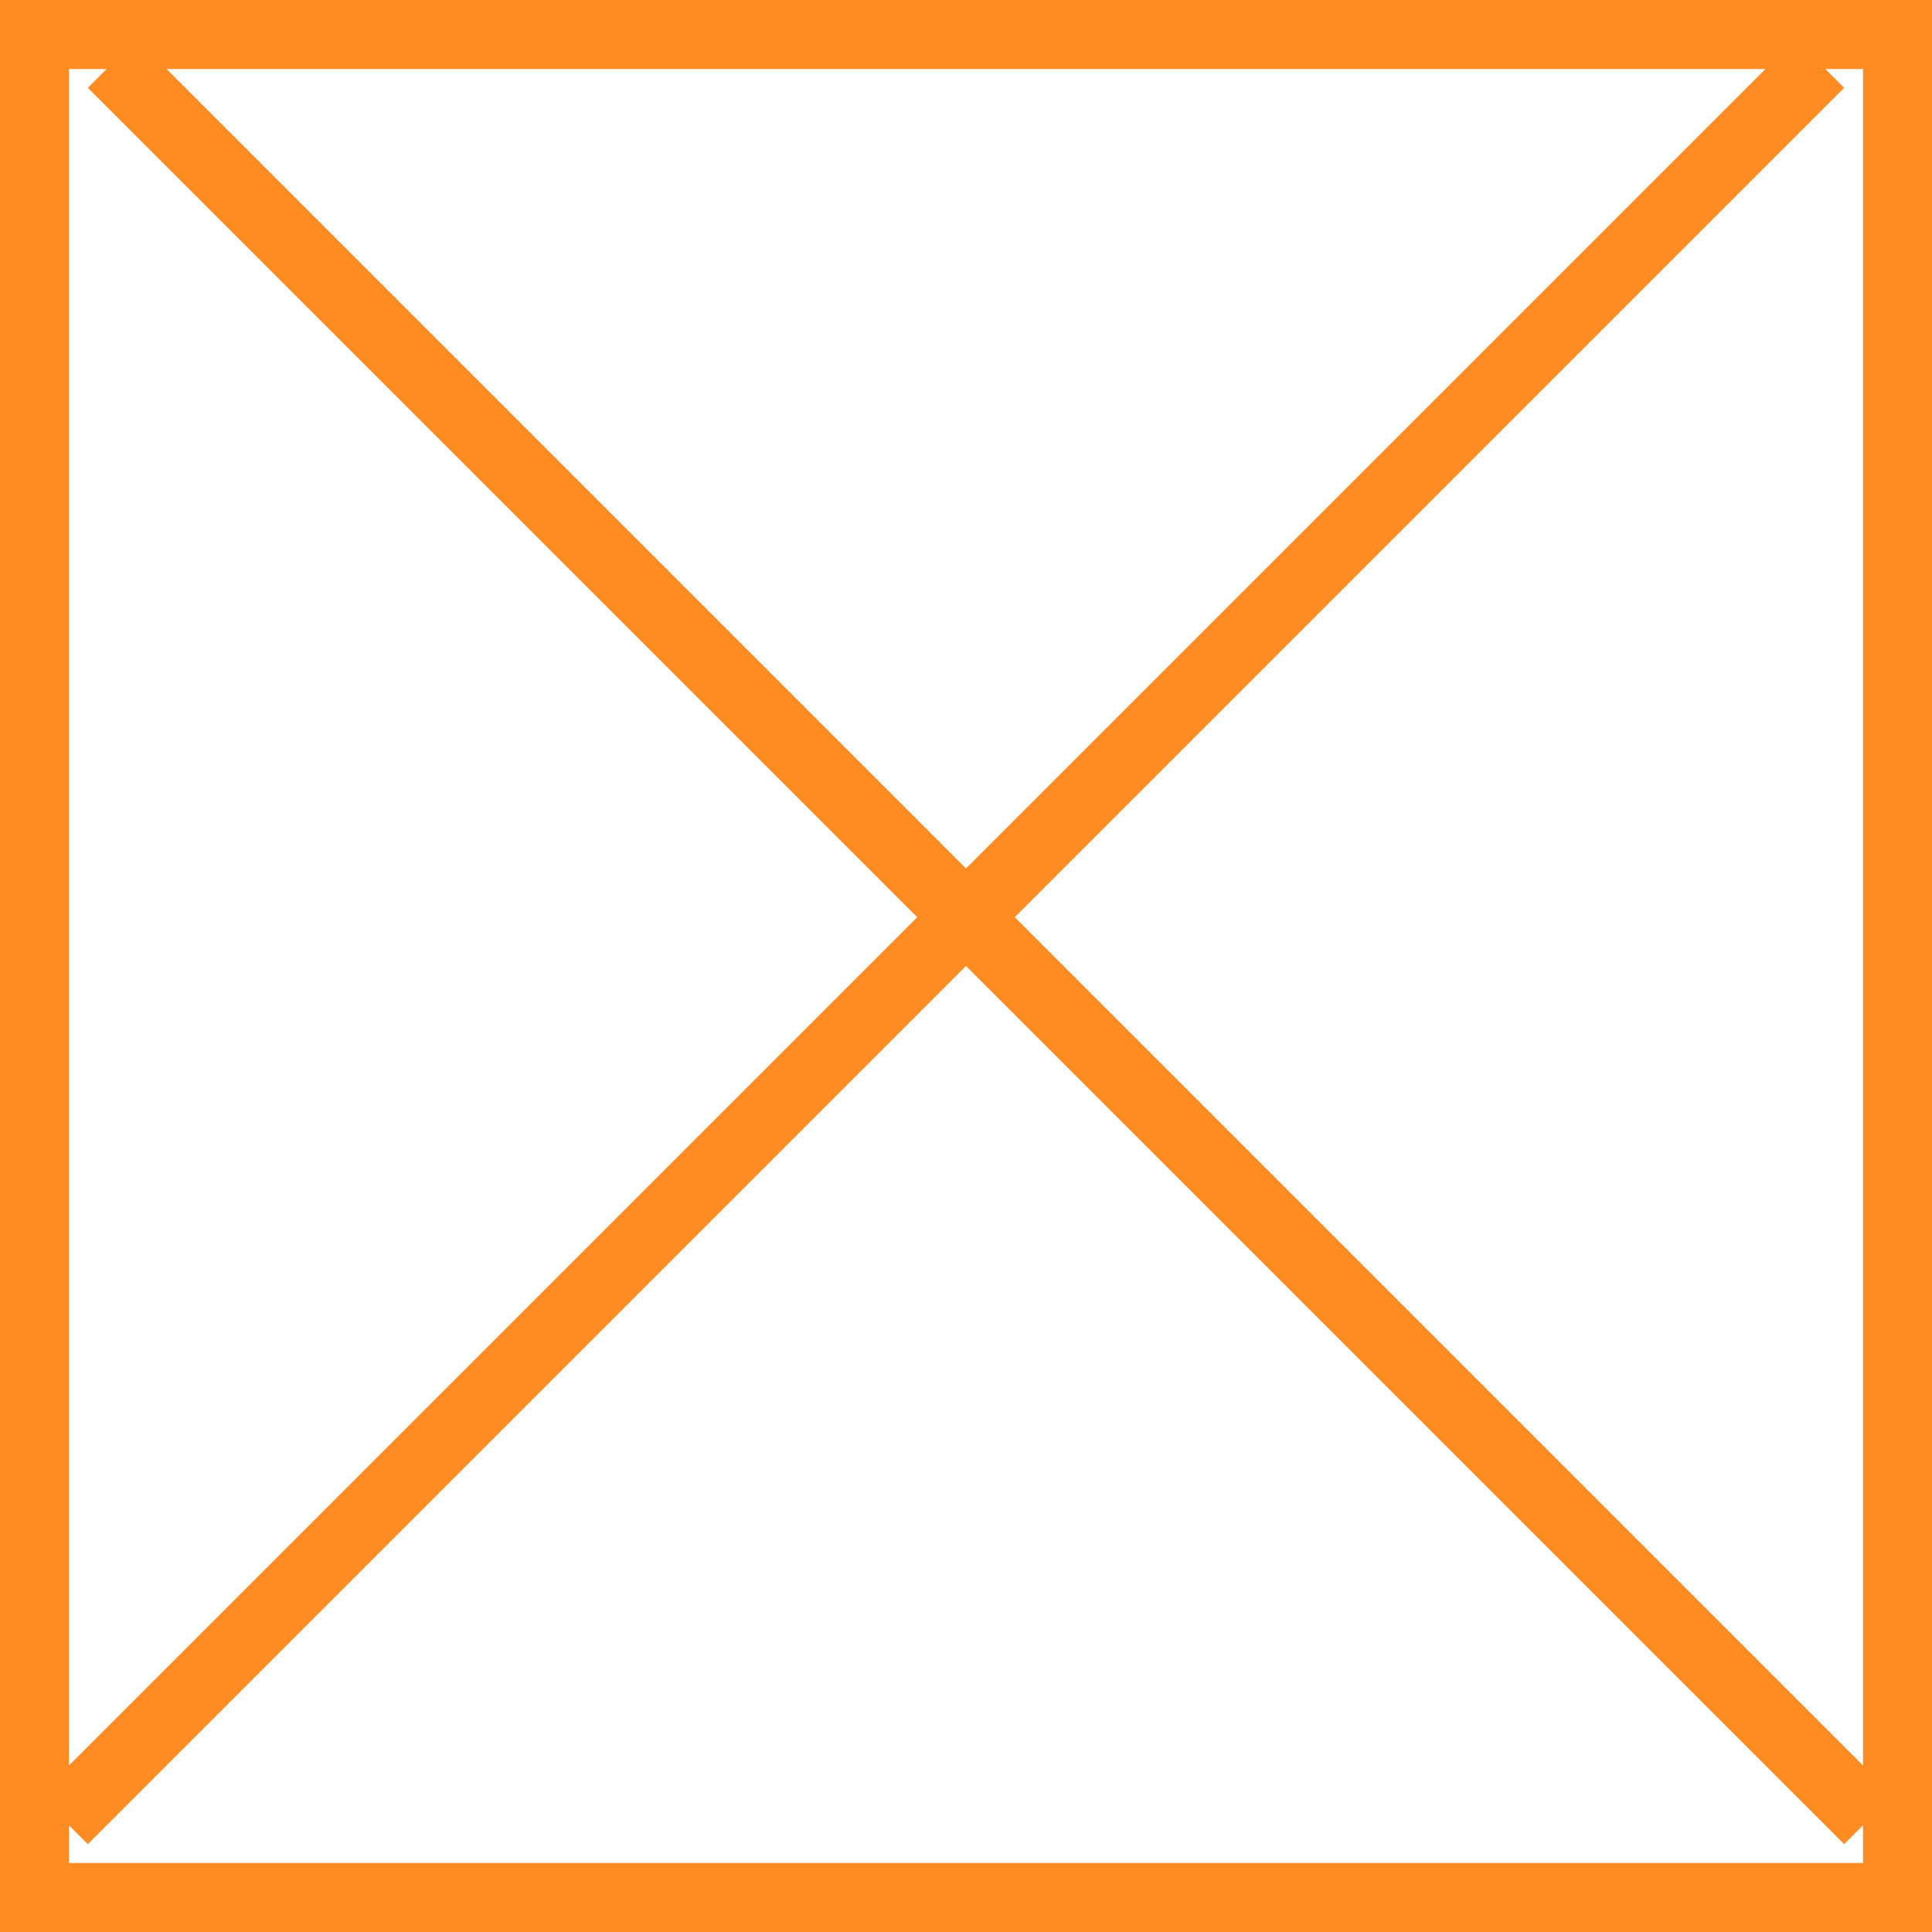 <svg width="28" height="28" viewBox="0 0 28 28" fill="none" xmlns="http://www.w3.org/2000/svg">
<path fill-rule="evenodd" clip-rule="evenodd" d="M25.586 1H2.414L14 12.586L25.586 1ZM26.454 1L26.727 1.273L14.707 13.293L27 25.586V1H26.454ZM13.293 13.293L1.273 1.273L1.545 1H1V25.586L13.293 13.293ZM1 26.454L1.273 26.727L14 14L26.727 26.727L27 26.454V27H1V26.454ZM1 0H0V1V27V28H1H27H28V27V1V0H27H1Z" fill="#FE8C23"/>
</svg>
